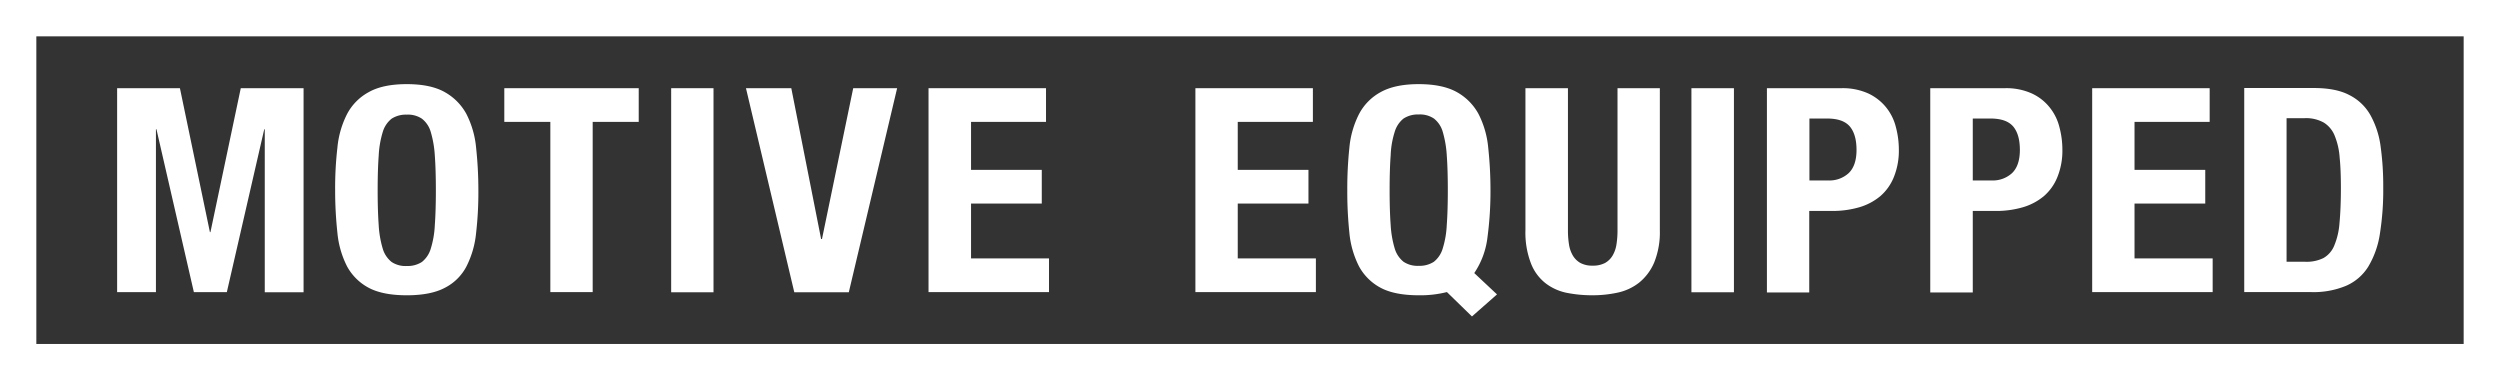<svg id="グループ_22" data-name="グループ 22" xmlns="http://www.w3.org/2000/svg" width="768" height="116.828" viewBox="0 0 768 116.828">
  <rect x="0" y="0" width="768" height="116.828" fill="#333333" stroke="none"/>
  <path id="パス_91" data-name="パス 91" d="M768,116.828H0V0H768ZM11.163,105.666H756.837v-94.5H11.163Z" fill="#fff"/>
  <g id="グループ_21" data-name="グループ 21" transform="translate(35.981 25.847)">
    <path id="パス_92" data-name="パス 92" d="M25.931,5l9.212,44.217h.163L44.625,5H63.916V67.695H51.995V17.626h-.163L40.345,67.641H30.212L18.724,17.626h-.163V67.641H6.64V5H25.985Z" transform="translate(-6.64 -3.754)" fill="#fff"/>
    <path id="パス_93" data-name="パス 93" d="M19.7,24.223a28.38,28.38,0,0,1,2.98-10.3A16.25,16.25,0,0,1,29.35,7.208C32.222,5.583,36.123,4.77,41,4.77s8.778.813,11.65,2.438a16.915,16.915,0,0,1,6.665,6.719,28.38,28.38,0,0,1,2.98,10.3A122.043,122.043,0,0,1,63,37.337,109.785,109.785,0,0,1,62.3,50.5a28.7,28.7,0,0,1-2.98,10.3,15.28,15.28,0,0,1-6.665,6.557c-2.872,1.517-6.773,2.276-11.65,2.276s-8.778-.759-11.65-2.276A16.188,16.188,0,0,1,22.685,60.8,28.38,28.38,0,0,1,19.7,50.5,120.766,120.766,0,0,1,19,37.337,108.228,108.228,0,0,1,19.7,24.223Zm12.68,23.9a31.151,31.151,0,0,0,1.246,7.207,8.156,8.156,0,0,0,2.709,4.064A7.654,7.654,0,0,0,41,60.637a8.039,8.039,0,0,0,4.66-1.246,8.156,8.156,0,0,0,2.709-4.064,28.5,28.5,0,0,0,1.246-7.207c.217-2.926.325-6.557.325-10.729s-.108-7.8-.325-10.729a32.265,32.265,0,0,0-1.246-7.207,7.919,7.919,0,0,0-2.709-4.064A7.654,7.654,0,0,0,41,14.144a8.039,8.039,0,0,0-4.66,1.246,8.156,8.156,0,0,0-2.709,4.064,29.43,29.43,0,0,0-1.246,7.207q-.325,4.389-.325,10.729T32.384,48.12Z" transform="translate(47.976 -4.77)" fill="#fff"/>
    <path id="パス_94" data-name="パス 94" d="M69.881,15.35H55.738V67.641H42.733V15.35H28.59V5H69.881Z" transform="translate(90.352 -3.754)" fill="#fff"/>
    <path id="パス_95" data-name="パス 95" d="M38.05,5H51.055V67.695H38.05Z" transform="translate(132.153 -3.754)" fill="#fff"/>
    <path id="パス_96" data-name="パス 96" d="M65.374,51.33h.271L75.236,5H88.729L73.881,67.695H57.137L42.29,5H56.216l9.158,46.33Z" transform="translate(150.889 -3.754)" fill="#fff"/>
    <path id="パス_97" data-name="パス 97" d="M88.783,15.35H65.7V30.089H87.428v10.35H65.7V57.291H89.65v10.35H52.64V5H88.729V15.35Z" transform="translate(196.623 -3.754)" fill="#fff"/>
    <path id="パス_98" data-name="パス 98" d="M103.859,15.35H80.775V30.089H102.5v10.35H80.775V57.291H104.78v10.35H67.77V5h36.089V15.35Z" transform="translate(263.478 -3.754)" fill="#fff"/>
    <path id="パス_99" data-name="パス 99" d="M106.942,68.657a33.39,33.39,0,0,1-8.616.975c-4.877,0-8.778-.759-11.65-2.276A16.188,16.188,0,0,1,80.011,60.8a28.38,28.38,0,0,1-2.98-10.3,121.578,121.578,0,0,1-.65-13.168,121.254,121.254,0,0,1,.65-13.113,28.379,28.379,0,0,1,2.98-10.3,16.25,16.25,0,0,1,6.665-6.719C89.6,5.583,93.449,4.77,98.326,4.77s8.778.813,11.7,2.438a16.915,16.915,0,0,1,6.665,6.719,28.38,28.38,0,0,1,2.98,10.3,122.041,122.041,0,0,1,.7,13.113,106.533,106.533,0,0,1-.921,14.468,24.765,24.765,0,0,1-4.064,11l6.99,6.557-7.695,6.773L107,68.657ZM89.71,48.066a31.151,31.151,0,0,0,1.246,7.207,8.156,8.156,0,0,0,2.709,4.064,7.654,7.654,0,0,0,4.66,1.246,8.039,8.039,0,0,0,4.66-1.246,8.156,8.156,0,0,0,2.709-4.064,28.5,28.5,0,0,0,1.246-7.207c.217-2.926.325-6.557.325-10.729s-.108-7.8-.325-10.729A32.264,32.264,0,0,0,105.7,19.4a7.919,7.919,0,0,0-2.709-4.064,7.654,7.654,0,0,0-4.66-1.246,8.039,8.039,0,0,0-4.66,1.246A8.156,8.156,0,0,0,90.956,19.4a27.061,27.061,0,0,0-1.246,7.207Q89.385,31,89.385,37.337t.325,10.729Z" transform="translate(301.524 -4.77)" fill="#fff"/>
    <path id="パス_100" data-name="パス 100" d="M99.539,48.675a26.638,26.638,0,0,0,.325,4.335,9.442,9.442,0,0,0,1.192,3.414,6.256,6.256,0,0,0,2.33,2.276,7.643,7.643,0,0,0,3.739.813,7.868,7.868,0,0,0,3.793-.813,6.256,6.256,0,0,0,2.33-2.276,9.442,9.442,0,0,0,1.192-3.414,26.636,26.636,0,0,0,.325-4.335V5h13.005V48.675a24.74,24.74,0,0,1-1.734,9.862,15.969,15.969,0,0,1-4.606,6.177A16.153,16.153,0,0,1,114.82,67.8a36,36,0,0,1-7.695.813,39.854,39.854,0,0,1-7.695-.7A15.8,15.8,0,0,1,92.82,65.04a14.22,14.22,0,0,1-4.606-6.123,26.284,26.284,0,0,1-1.734-10.3V5H99.539V48.675Z" transform="translate(346.153 -3.754)" fill="#fff"/>
    <path id="パス_101" data-name="パス 101" d="M95.89,5h13.059V67.695H95.89Z" transform="translate(387.734 -3.754)" fill="#fff"/>
    <path id="パス_102" data-name="パス 102" d="M122.983,5a19.089,19.089,0,0,1,8.345,1.626,15.435,15.435,0,0,1,5.473,4.281,15.681,15.681,0,0,1,2.98,6.015A26.984,26.984,0,0,1,140.7,23.8a21.592,21.592,0,0,1-1.517,8.453,15.184,15.184,0,0,1-4.172,5.906,17.919,17.919,0,0,1-6.448,3.414,29.422,29.422,0,0,1-8.4,1.138h-6.99V67.749H100.17V5Zm-3.956,28.34a8.7,8.7,0,0,0,6.286-2.276c1.571-1.517,2.384-3.9,2.384-7.1s-.7-5.581-2.059-7.207c-1.409-1.626-3.685-2.438-6.99-2.438h-5.419V33.34h5.8Z" transform="translate(406.646 -3.754)" fill="#fff"/>
    <path id="パス_103" data-name="パス 103" d="M132.3,5a19.089,19.089,0,0,1,8.345,1.626,14.971,14.971,0,0,1,5.473,4.281,15.681,15.681,0,0,1,2.98,6.015,26.984,26.984,0,0,1,.921,6.882,21.592,21.592,0,0,1-1.517,8.453,15.184,15.184,0,0,1-4.172,5.906,17.919,17.919,0,0,1-6.448,3.414,29.422,29.422,0,0,1-8.4,1.138h-6.99V67.749H109.43V5h22.813Zm-4.01,28.34a8.7,8.7,0,0,0,6.286-2.276c1.571-1.517,2.384-3.9,2.384-7.1s-.7-5.581-2.059-7.207c-1.409-1.626-3.685-2.438-6.99-2.438h-5.419V33.34h5.8Z" transform="translate(447.564 -3.754)" fill="#fff"/>
    <path id="パス_104" data-name="パス 104" d="M154.7,15.35H131.615V30.089h21.729v10.35H131.615V57.291H155.62v10.35H118.61V5H154.7V15.35Z" transform="translate(488.128 -3.754)" fill="#fff"/>
    <path id="パス_105" data-name="パス 105" d="M148.58,4.99c4.5,0,8.182.7,10.946,2.168a15.29,15.29,0,0,1,6.448,6.123,27.019,27.019,0,0,1,3.143,9.591,88.007,88.007,0,0,1,.813,12.572A85.27,85.27,0,0,1,168.9,49.8a27.549,27.549,0,0,1-3.576,10.079,15.1,15.1,0,0,1-6.773,5.852,25.93,25.93,0,0,1-10.783,1.951H127.23V4.99h21.35Zm-2.547,53.375a11.641,11.641,0,0,0,5.527-1.138,7.683,7.683,0,0,0,3.305-3.793,21.771,21.771,0,0,0,1.626-6.936c.271-2.872.434-6.448.434-10.729,0-3.576-.108-6.719-.379-9.374a21.605,21.605,0,0,0-1.517-6.719,8.358,8.358,0,0,0-3.36-4.064,11.088,11.088,0,0,0-5.906-1.355h-5.527V58.365h5.8Z" transform="translate(526.218 -3.798)" fill="#fff"/>
  </g>
</svg>
